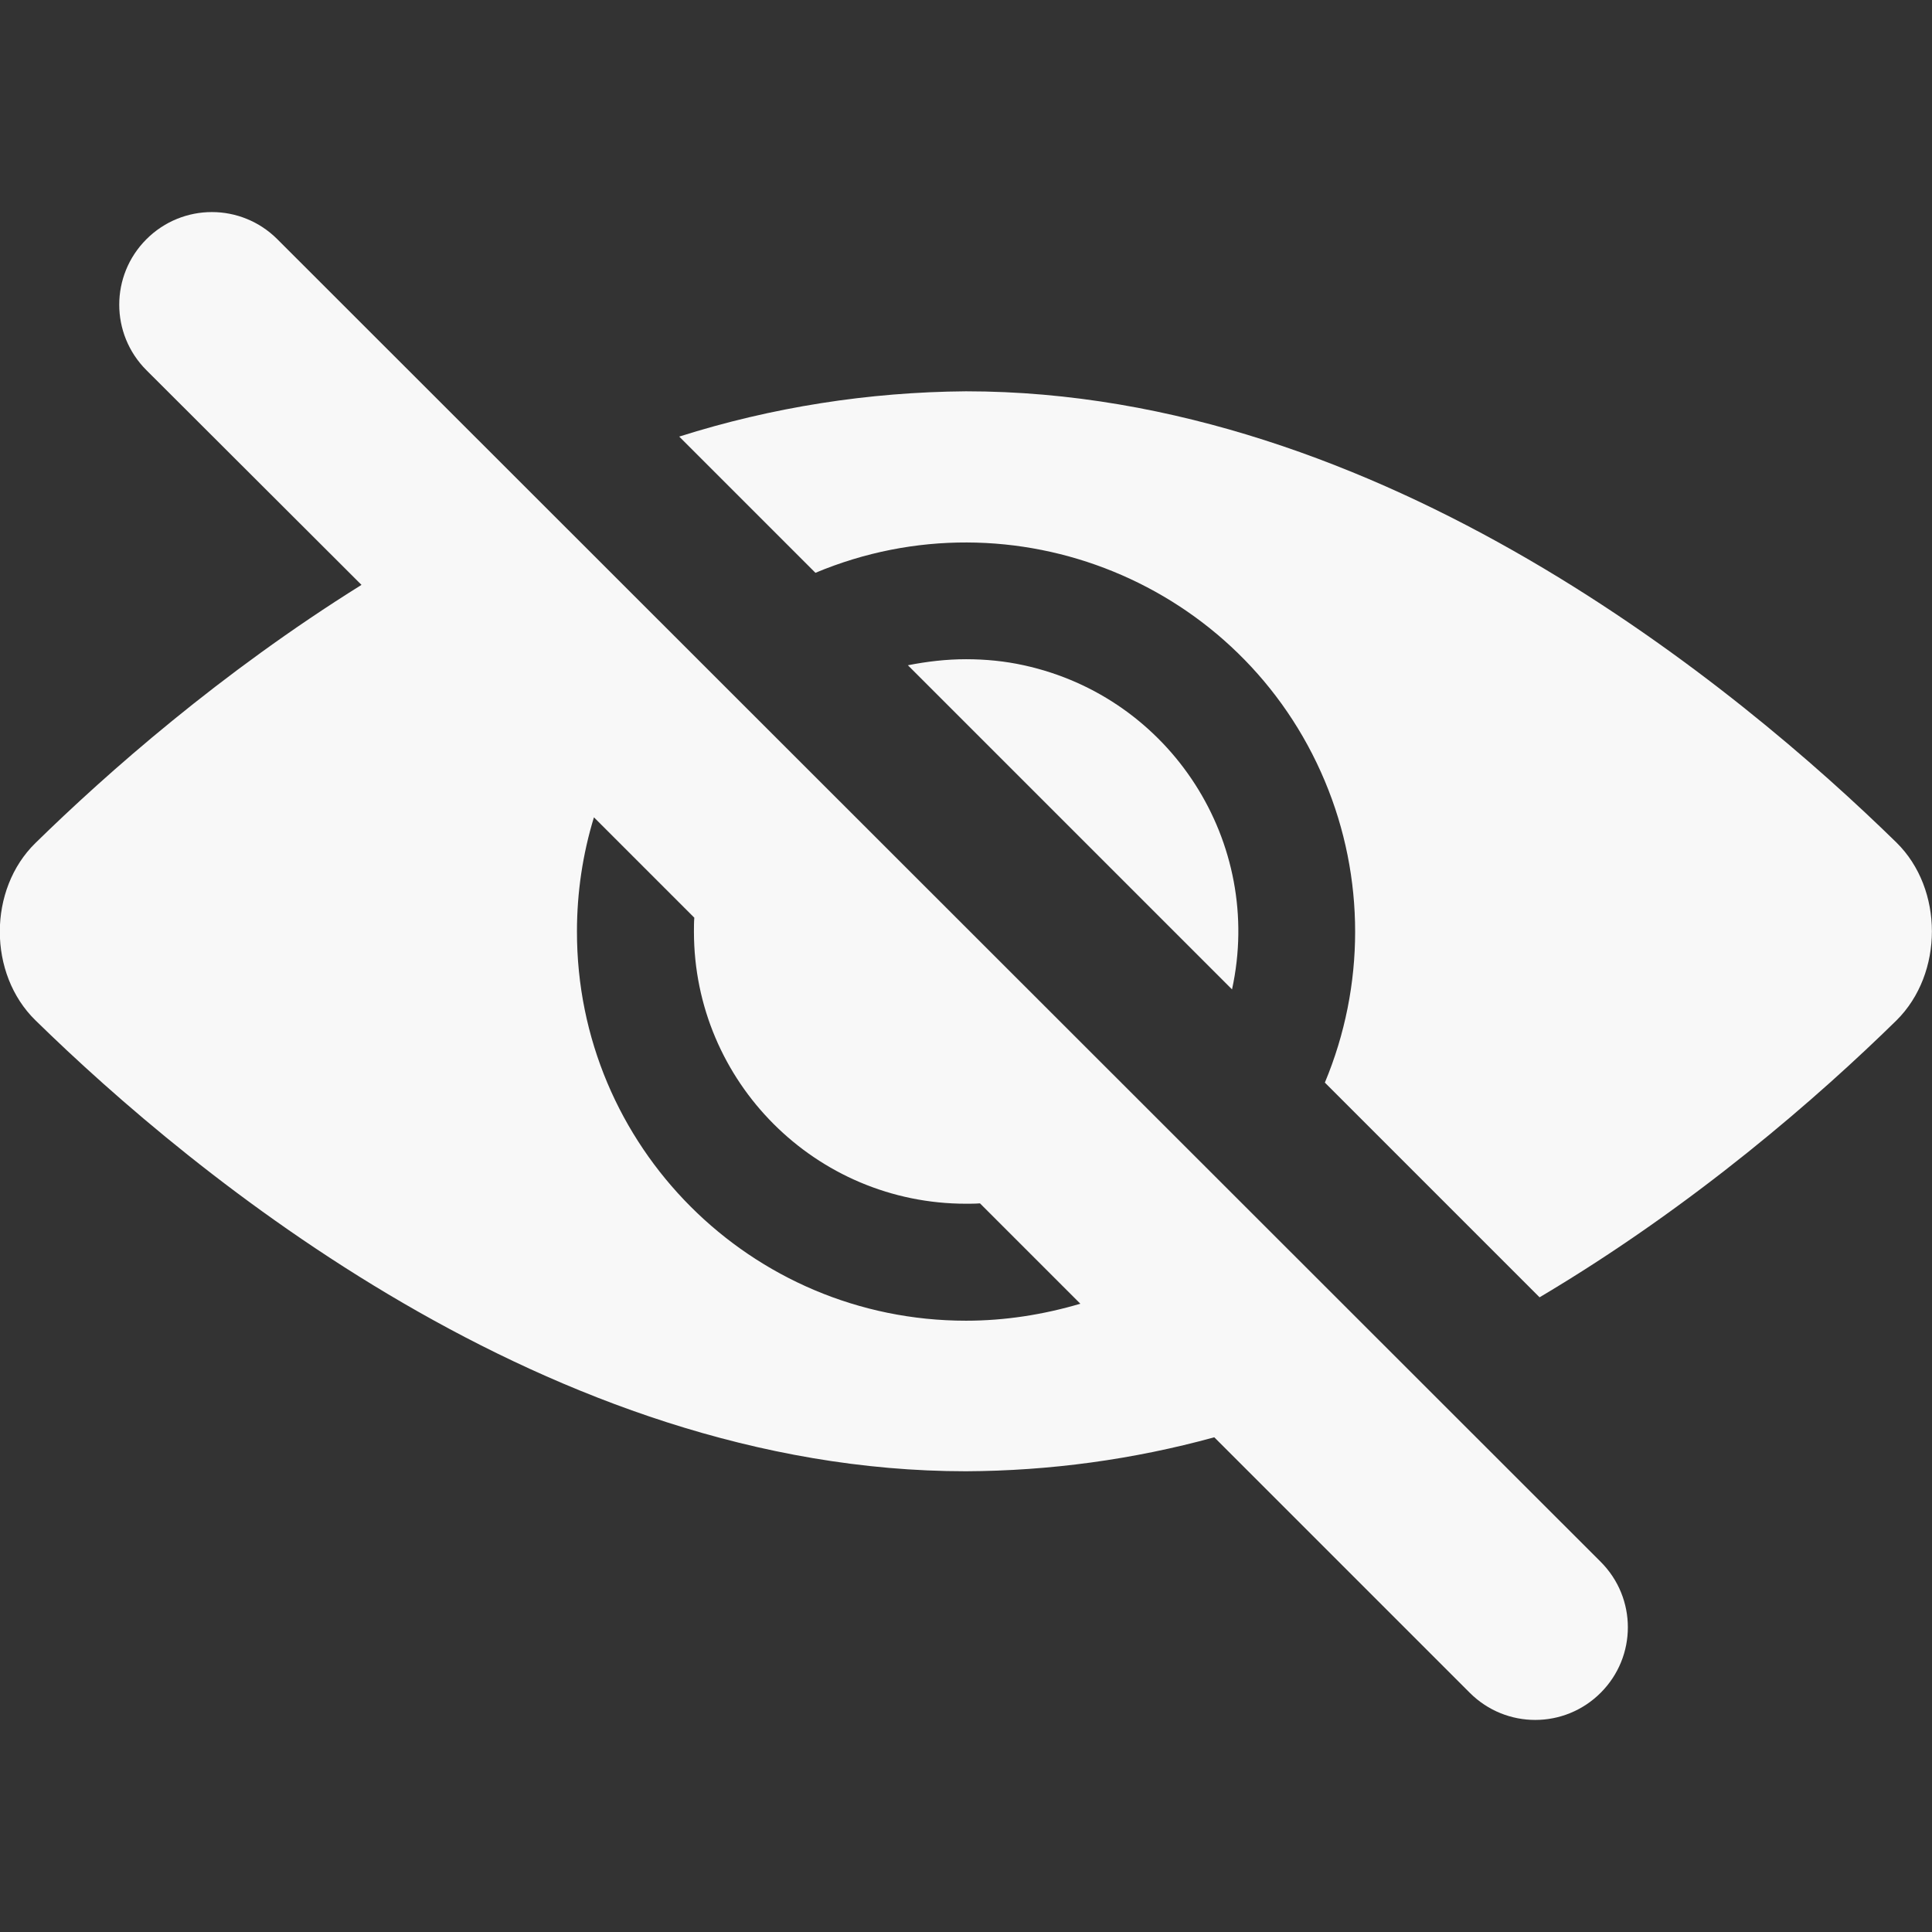 <svg xmlns="http://www.w3.org/2000/svg" version="1.1" xmlns:xlink="http://www.w3.org/1999/xlink" width="512" height="512" x="0" y="0" viewBox="0 0 512 512" style="enable-background:new 0 0 512 512" xml:space="preserve" class=""><rect x="0" y="0" width="512" height="512" fill="#333333" stroke="none"/><g><path d="M502.6 223.3C461.1 182.7 366.3 103.7 256 103.7c-25.8.2-51.4 4.2-76 12l36.1 36.1c52.5-22 113 2.7 135 55.2 10.7 25.5 10.7 54.3 0 79.9l56.9 56.9c41.3-24.5 74.3-53.5 94.6-73.4 12.5-12.4 12.5-34.8 0-47.1z" fill="#f8f8f8" opacity="1" data-original="#000000" class=""></path><path d="M256 174.7c-5.2 0-10.3.6-15.4 1.6l85.9 85.9c8.5-38.9-16.2-77.4-55.2-85.9-5-1.1-10.1-1.6-15.3-1.6zM73.5 63.4c-9.6-9.6-25.1-9.6-34.7 0-9.6 9.6-9.6 25.1 0 34.7l57 56.9c-37.5 23.4-67.5 49.9-86.4 68.4-12.6 12.3-12.6 34.7 0 47C50.8 310.9 145.7 389.9 256 389.9c22.2-.1 44.3-3.1 65.8-9l67.7 67.7c9.6 9.6 25.1 9.6 34.7 0 9.6-9.6 9.6-25.1 0-34.7zM256 350c-57 0-103.2-46.2-103.1-103.2 0-10.2 1.5-20.4 4.5-30.2l26.6 26.6c-.1 1.2-.1 2.5-.1 3.7 0 39.8 32.3 72.1 72.1 72.1 1.2 0 2.5 0 3.7-.1l26.6 26.6c-9.8 2.9-20 4.5-30.3 4.5z" fill="#f8f8f8" opacity="1" data-original="#000000" class=""></path></g></svg>